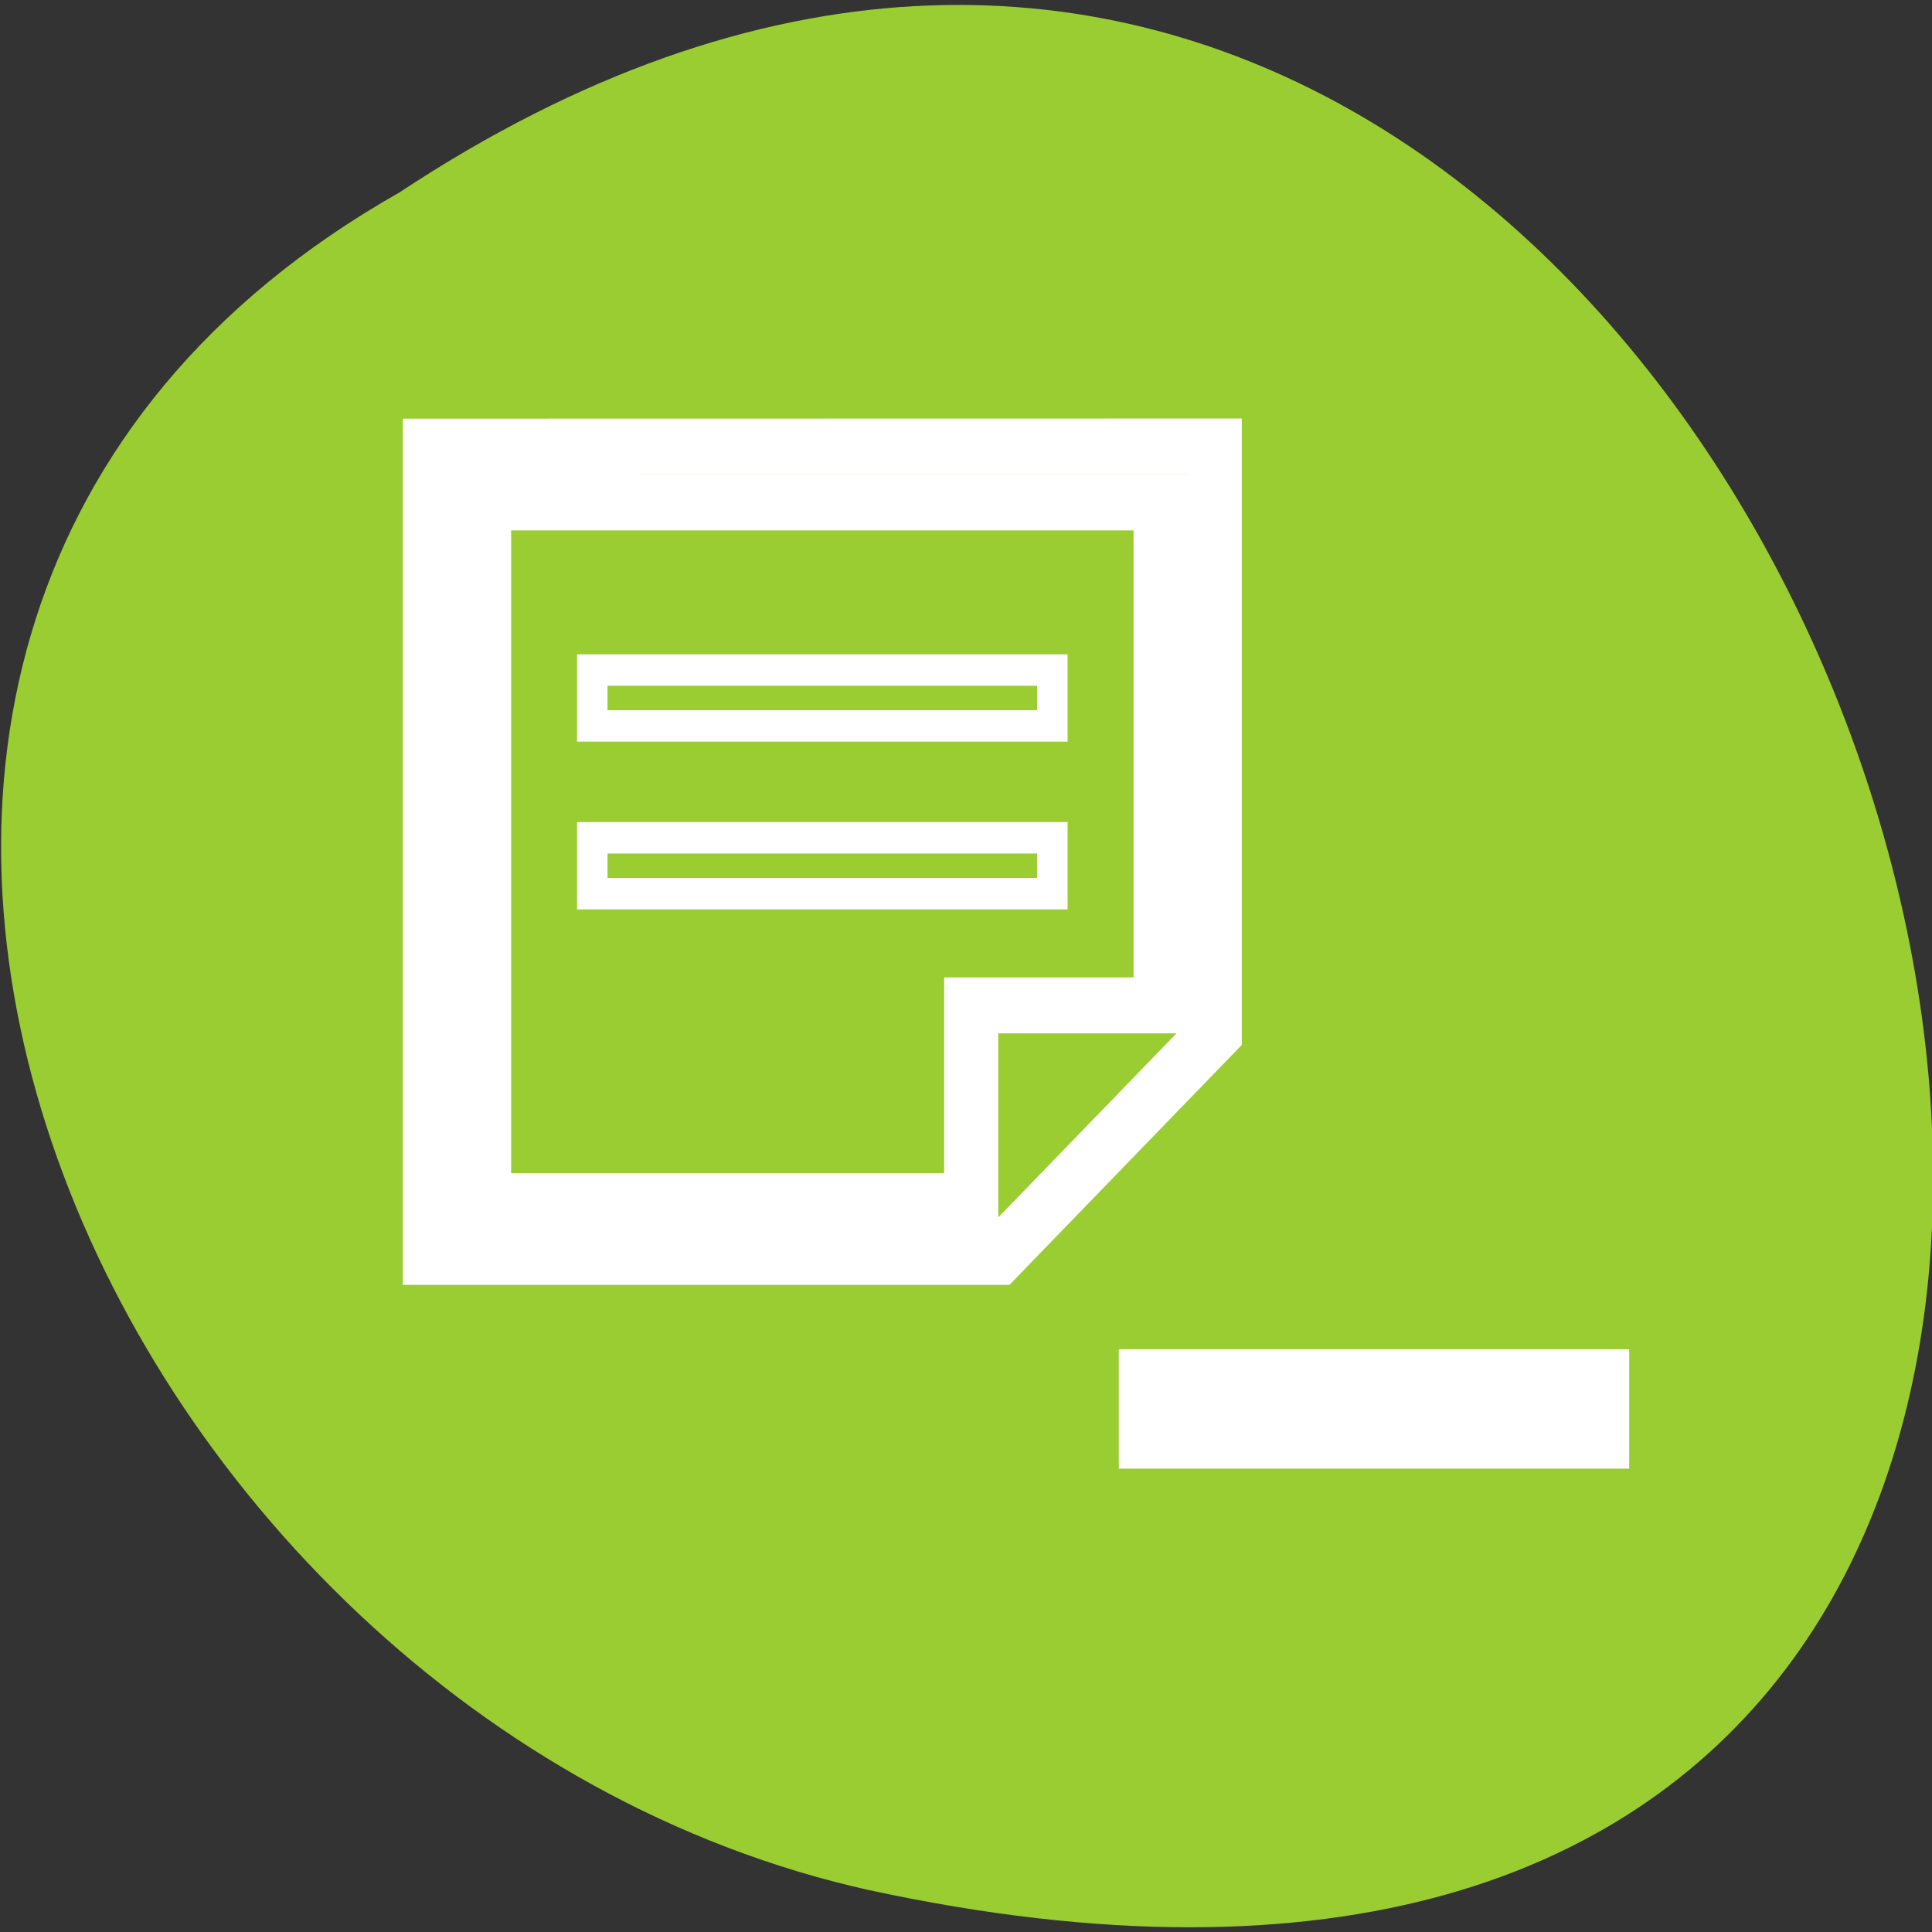 <svg xmlns="http://www.w3.org/2000/svg" viewBox="0 0 256 256"><rect x="0" y="0" width="256" height="256" fill="#333333" stroke="none"/><g transform="matrix(1 0 0 0.995 0.153 -791.73)" style="fill:#9acd32;color:#000"><path transform="matrix(0 -1 -1 0 1711.48 -553.08)" d="m -1374.42 1658.71 c 127.95 -192.46 -280.09 -311 -226.07 -62.2 23.02 102.82 167.39 165.22 226.07 62.2 z"/><g transform="matrix(0 -1.86 -1.793 0 841 1662.42)" style="stroke:#fff"><path d="m 366.53 351.57 h -2.865 v 32.04 h 2.865 z" style="stroke-width:5.68"/><path d="m 434,437.36 h -58.02 v -40 -2 l 16.01,-16 h 2 40.02 z m -4,-4 v -50 h -36.01 v 14 h -14.01 v 36 z" style="stroke-width:4"/><g transform="matrix(0 -1 -1 0 0 0)" style="stroke-width:2.25"><path d="m -425.36 -418 h 34 v 4 h -34 z"/><path d="m -425.36 -405.99 h 34 v 4 h -34 z"/></g></g></g></svg>
